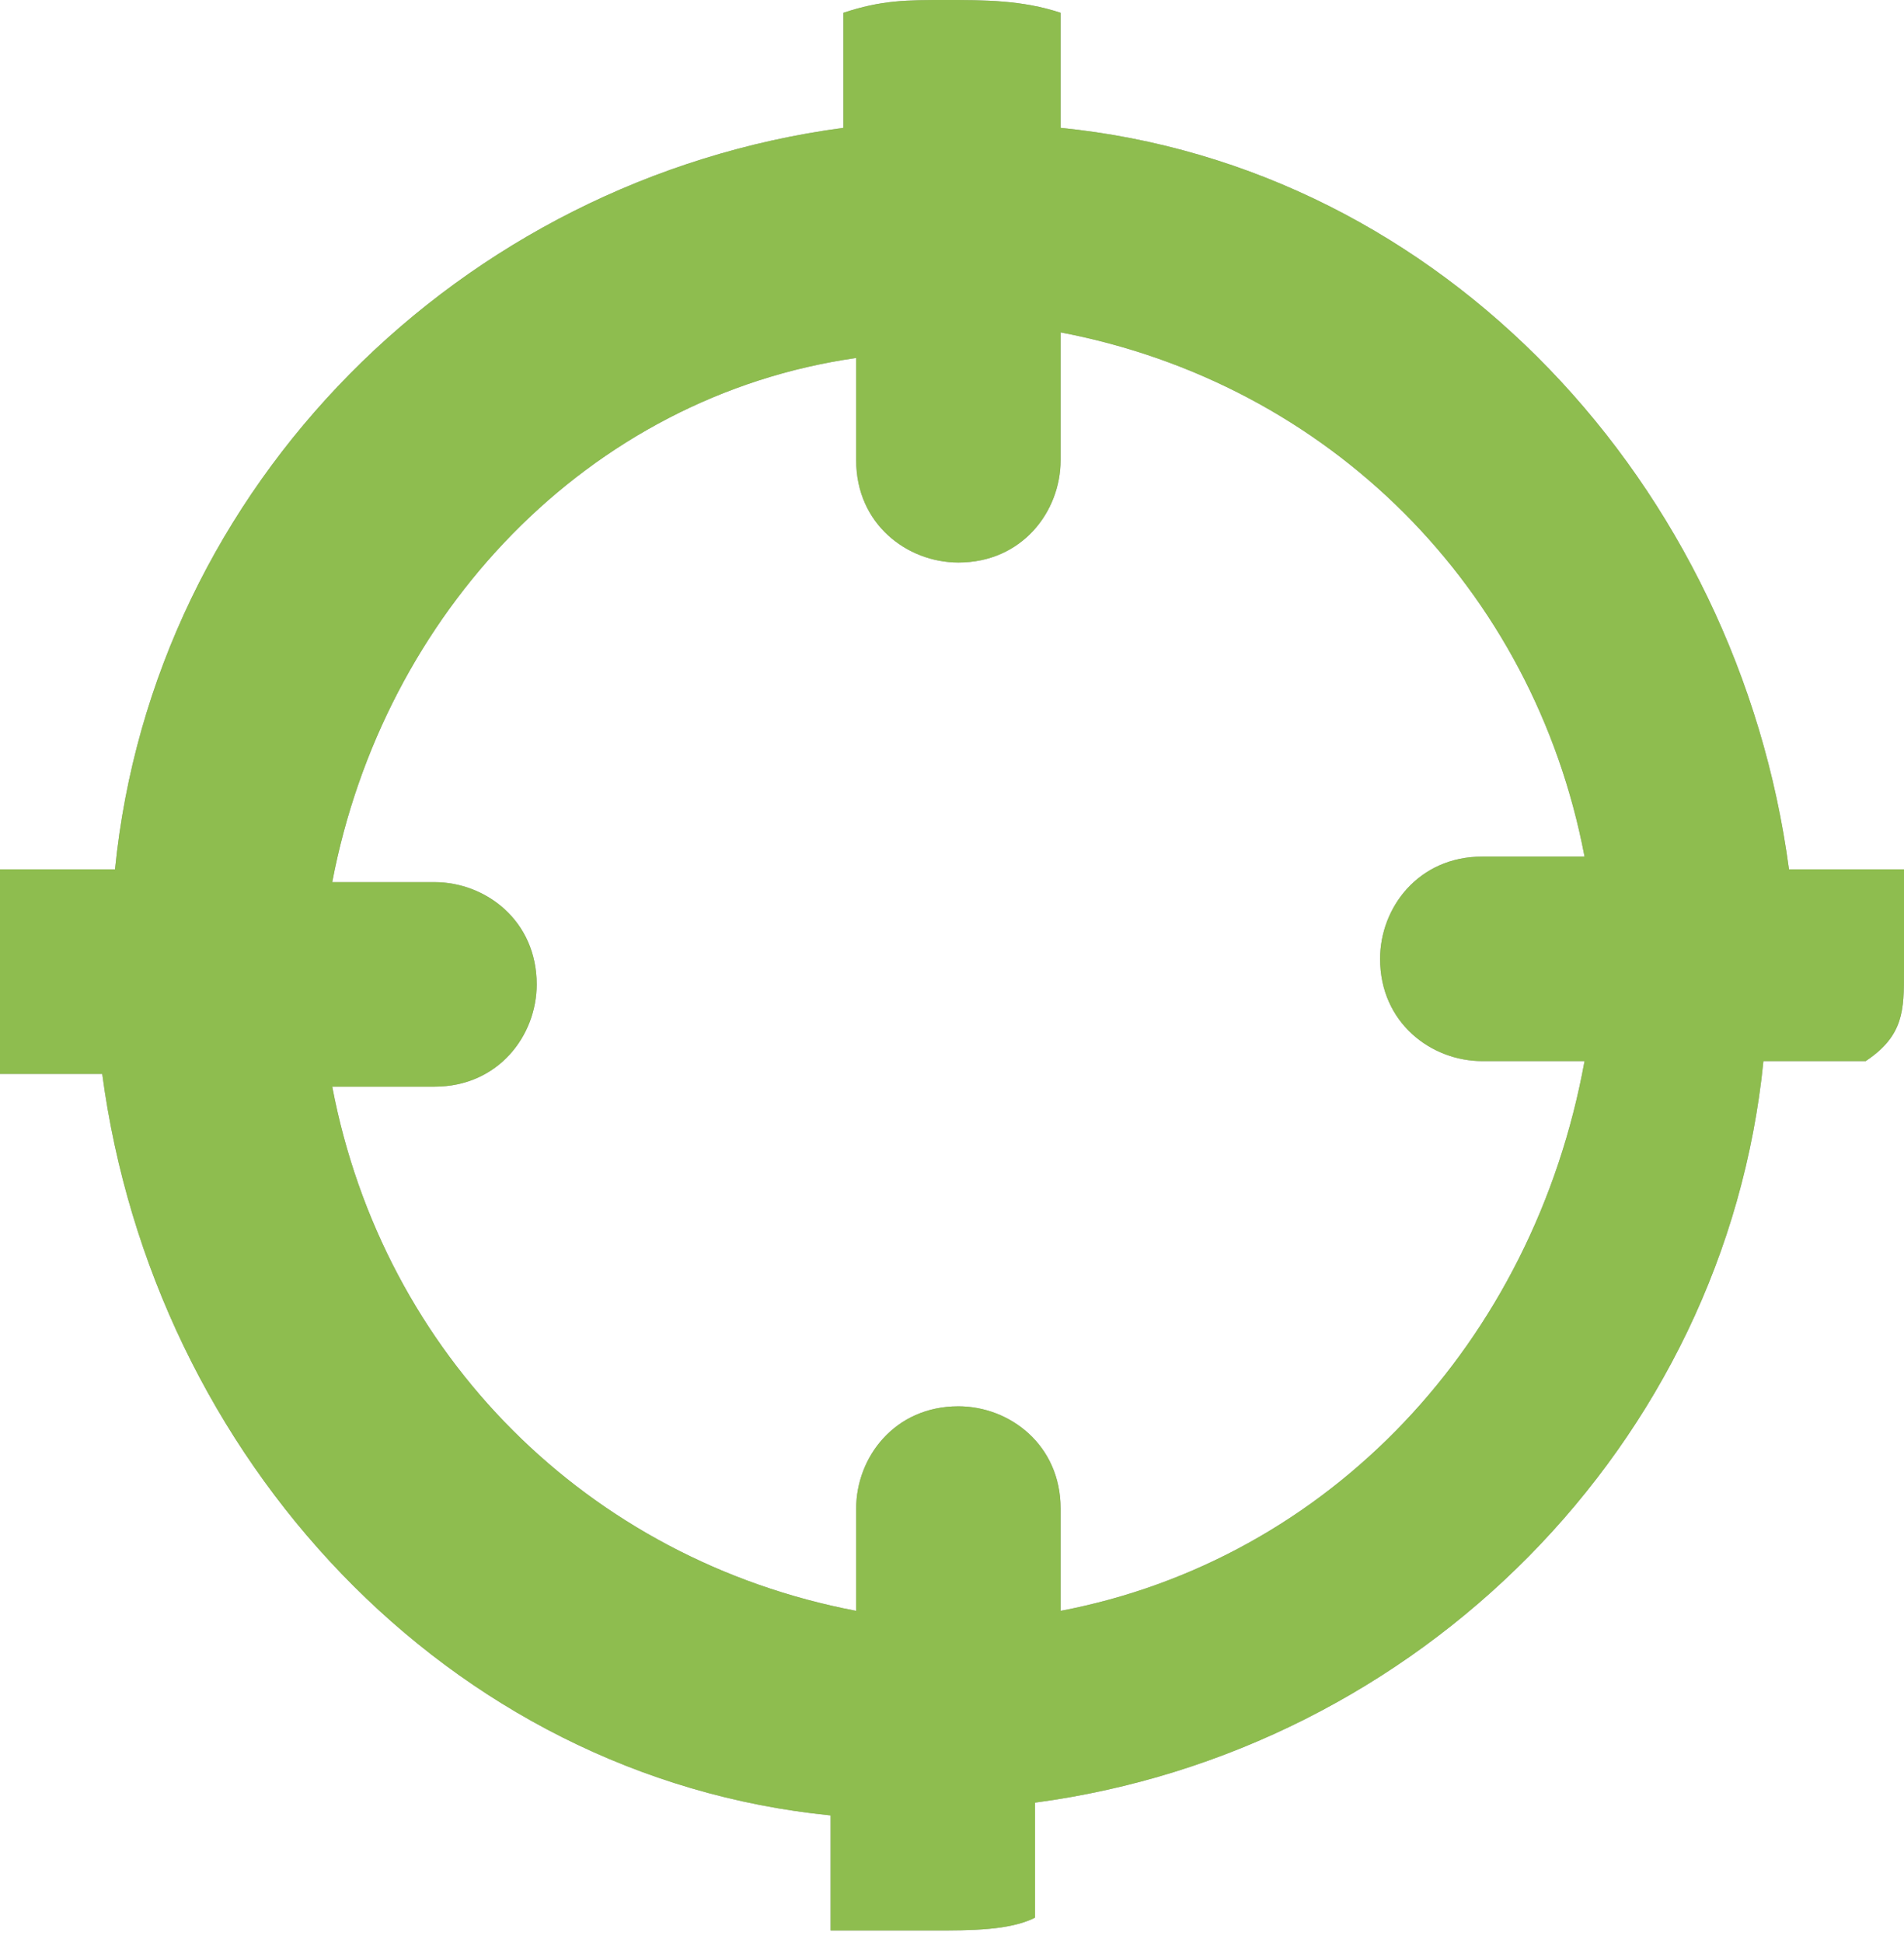 <svg id="Layer_1" xmlns="http://www.w3.org/2000/svg" xmlns:xlink="http://www.w3.org/1999/xlink" viewBox="-290 413.7 14.9 15.2"><style>.st0{clip-path:url(#SVGID_2_);fill:#8EBD4F;stroke:#8EBD4F;stroke-miterlimit:10;}</style><defs><path id="SVGID_1_" d="M-281.7 426.3v-.8c0-.5-.4-.8-.8-.8-.5 0-.8.4-.8.8v.8c-2.1-.4-3.7-2-4.1-4.1h.8c.5 0 .8-.4.8-.8 0-.5-.4-.8-.8-.8h-.8c.4-2.1 2-3.8 4.1-4.1v.8c0 .5.4.8.8.8.5 0 .8-.4.8-.8v-1c2.1.4 3.7 2 4.1 4.1h-.8c-.5 0-.8.4-.8.8 0 .5.4.8.8.8h.8c-.4 2.2-2 3.9-4.1 4.3zm6.6-5v-.8h-.9c-.4-3-2.7-5.5-5.7-5.8v-.9c-.3-.1-.6-.1-.9-.1-.3 0-.5 0-.8.1v.9c-3 .4-5.4 2.8-5.7 5.8h-.9v1.6h.8c.4 3 2.7 5.5 5.7 5.8v.9h.8c.3 0 .6 0 .8-.1v-.9c3-.4 5.4-2.8 5.7-5.8h.8c.3-.2.3-.4.3-.7z"/></defs><use xlink:href="#SVGID_1_" overflow="visible" fill="#A3A3A3"/><clipPath id="SVGID_2_"><use xlink:href="#SVGID_1_" overflow="visible"/></clipPath><path class="st0" d="M-295 408.7h24.9v25.2H-295z"/></svg>